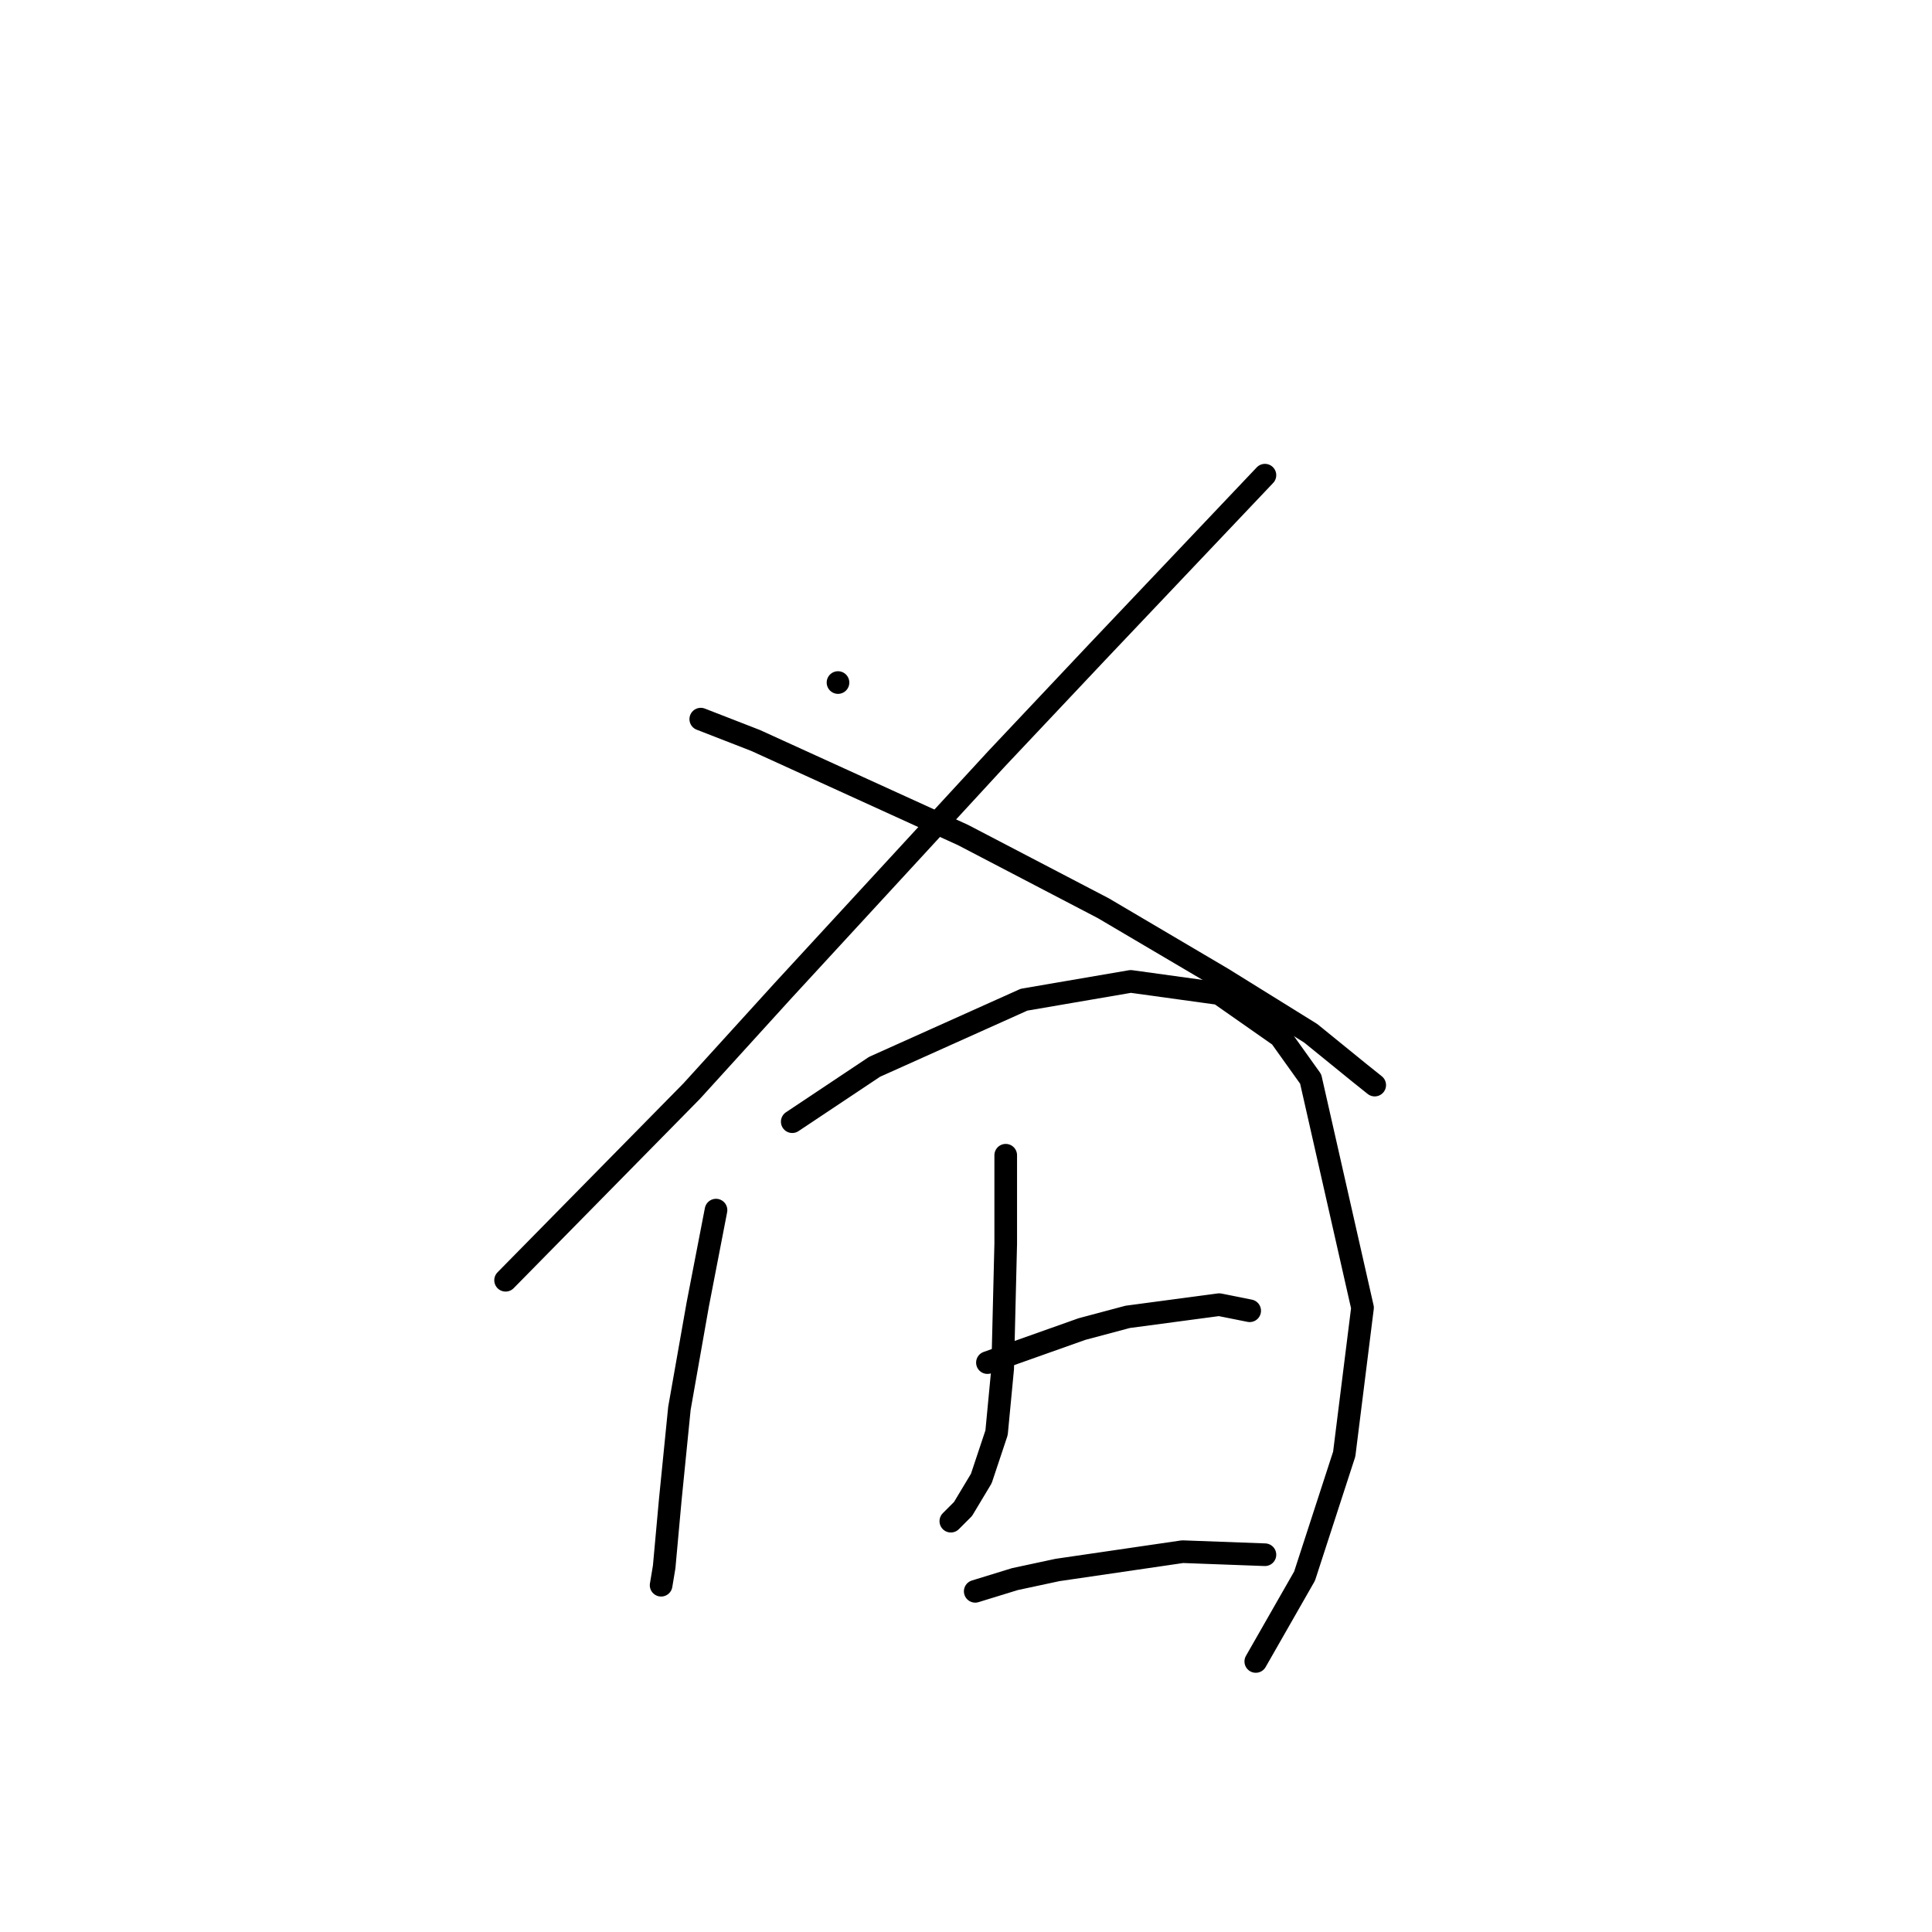 <?xml version="1.0" standalone="no"?>
    <svg width="256" height="256" xmlns="http://www.w3.org/2000/svg" version="1.1">
    <polyline stroke="black" stroke-width="3" stroke-linecap="round" fill="transparent" stroke-linejoin="round" points="111.039 90.441 111.039 90.441 " />
        <polyline stroke="black" stroke-width="3" stroke-linecap="round" fill="transparent" stroke-linejoin="round" points="167.61 62.964 145.385 86.4 132.051 100.543 103.765 131.254 91.643 144.588 66.993 169.641 66.993 169.641 " />
        <polyline stroke="black" stroke-width="3" stroke-linecap="round" fill="transparent" stroke-linejoin="round" points="92.855 95.29 100.128 98.119 127.606 110.645 146.194 120.343 161.953 129.637 173.671 136.911 180.137 142.164 182.157 143.78 182.157 143.78 " />
        <polyline stroke="black" stroke-width="3" stroke-linecap="round" fill="transparent" stroke-linejoin="round" points="94.875 160.347 92.451 172.874 90.026 186.613 88.814 198.735 88.006 207.625 87.602 210.05 87.602 210.05 " />
        <polyline stroke="black" stroke-width="3" stroke-linecap="round" fill="transparent" stroke-linejoin="round" points="104.977 148.629 115.887 141.356 135.688 132.466 149.83 130.041 161.549 131.658 169.63 137.315 173.671 142.972 180.541 173.278 178.116 192.674 172.863 208.837 166.398 220.152 166.398 220.152 " />
        <polyline stroke="black" stroke-width="3" stroke-linecap="round" fill="transparent" stroke-linejoin="round" points="133.263 153.074 133.263 158.731 133.263 164.792 132.859 181.36 132.051 189.845 130.03 195.907 127.606 199.948 125.99 201.564 125.99 201.564 " />
        <polyline stroke="black" stroke-width="3" stroke-linecap="round" fill="transparent" stroke-linejoin="round" points="130.839 180.552 143.365 176.107 149.426 174.49 161.549 172.874 165.59 173.682 165.59 173.682 " />
        <polyline stroke="black" stroke-width="3" stroke-linecap="round" fill="transparent" stroke-linejoin="round" points="129.222 210.858 134.475 209.241 140.132 208.029 156.7 205.605 167.61 206.009 167.61 206.009 " />
        </svg>